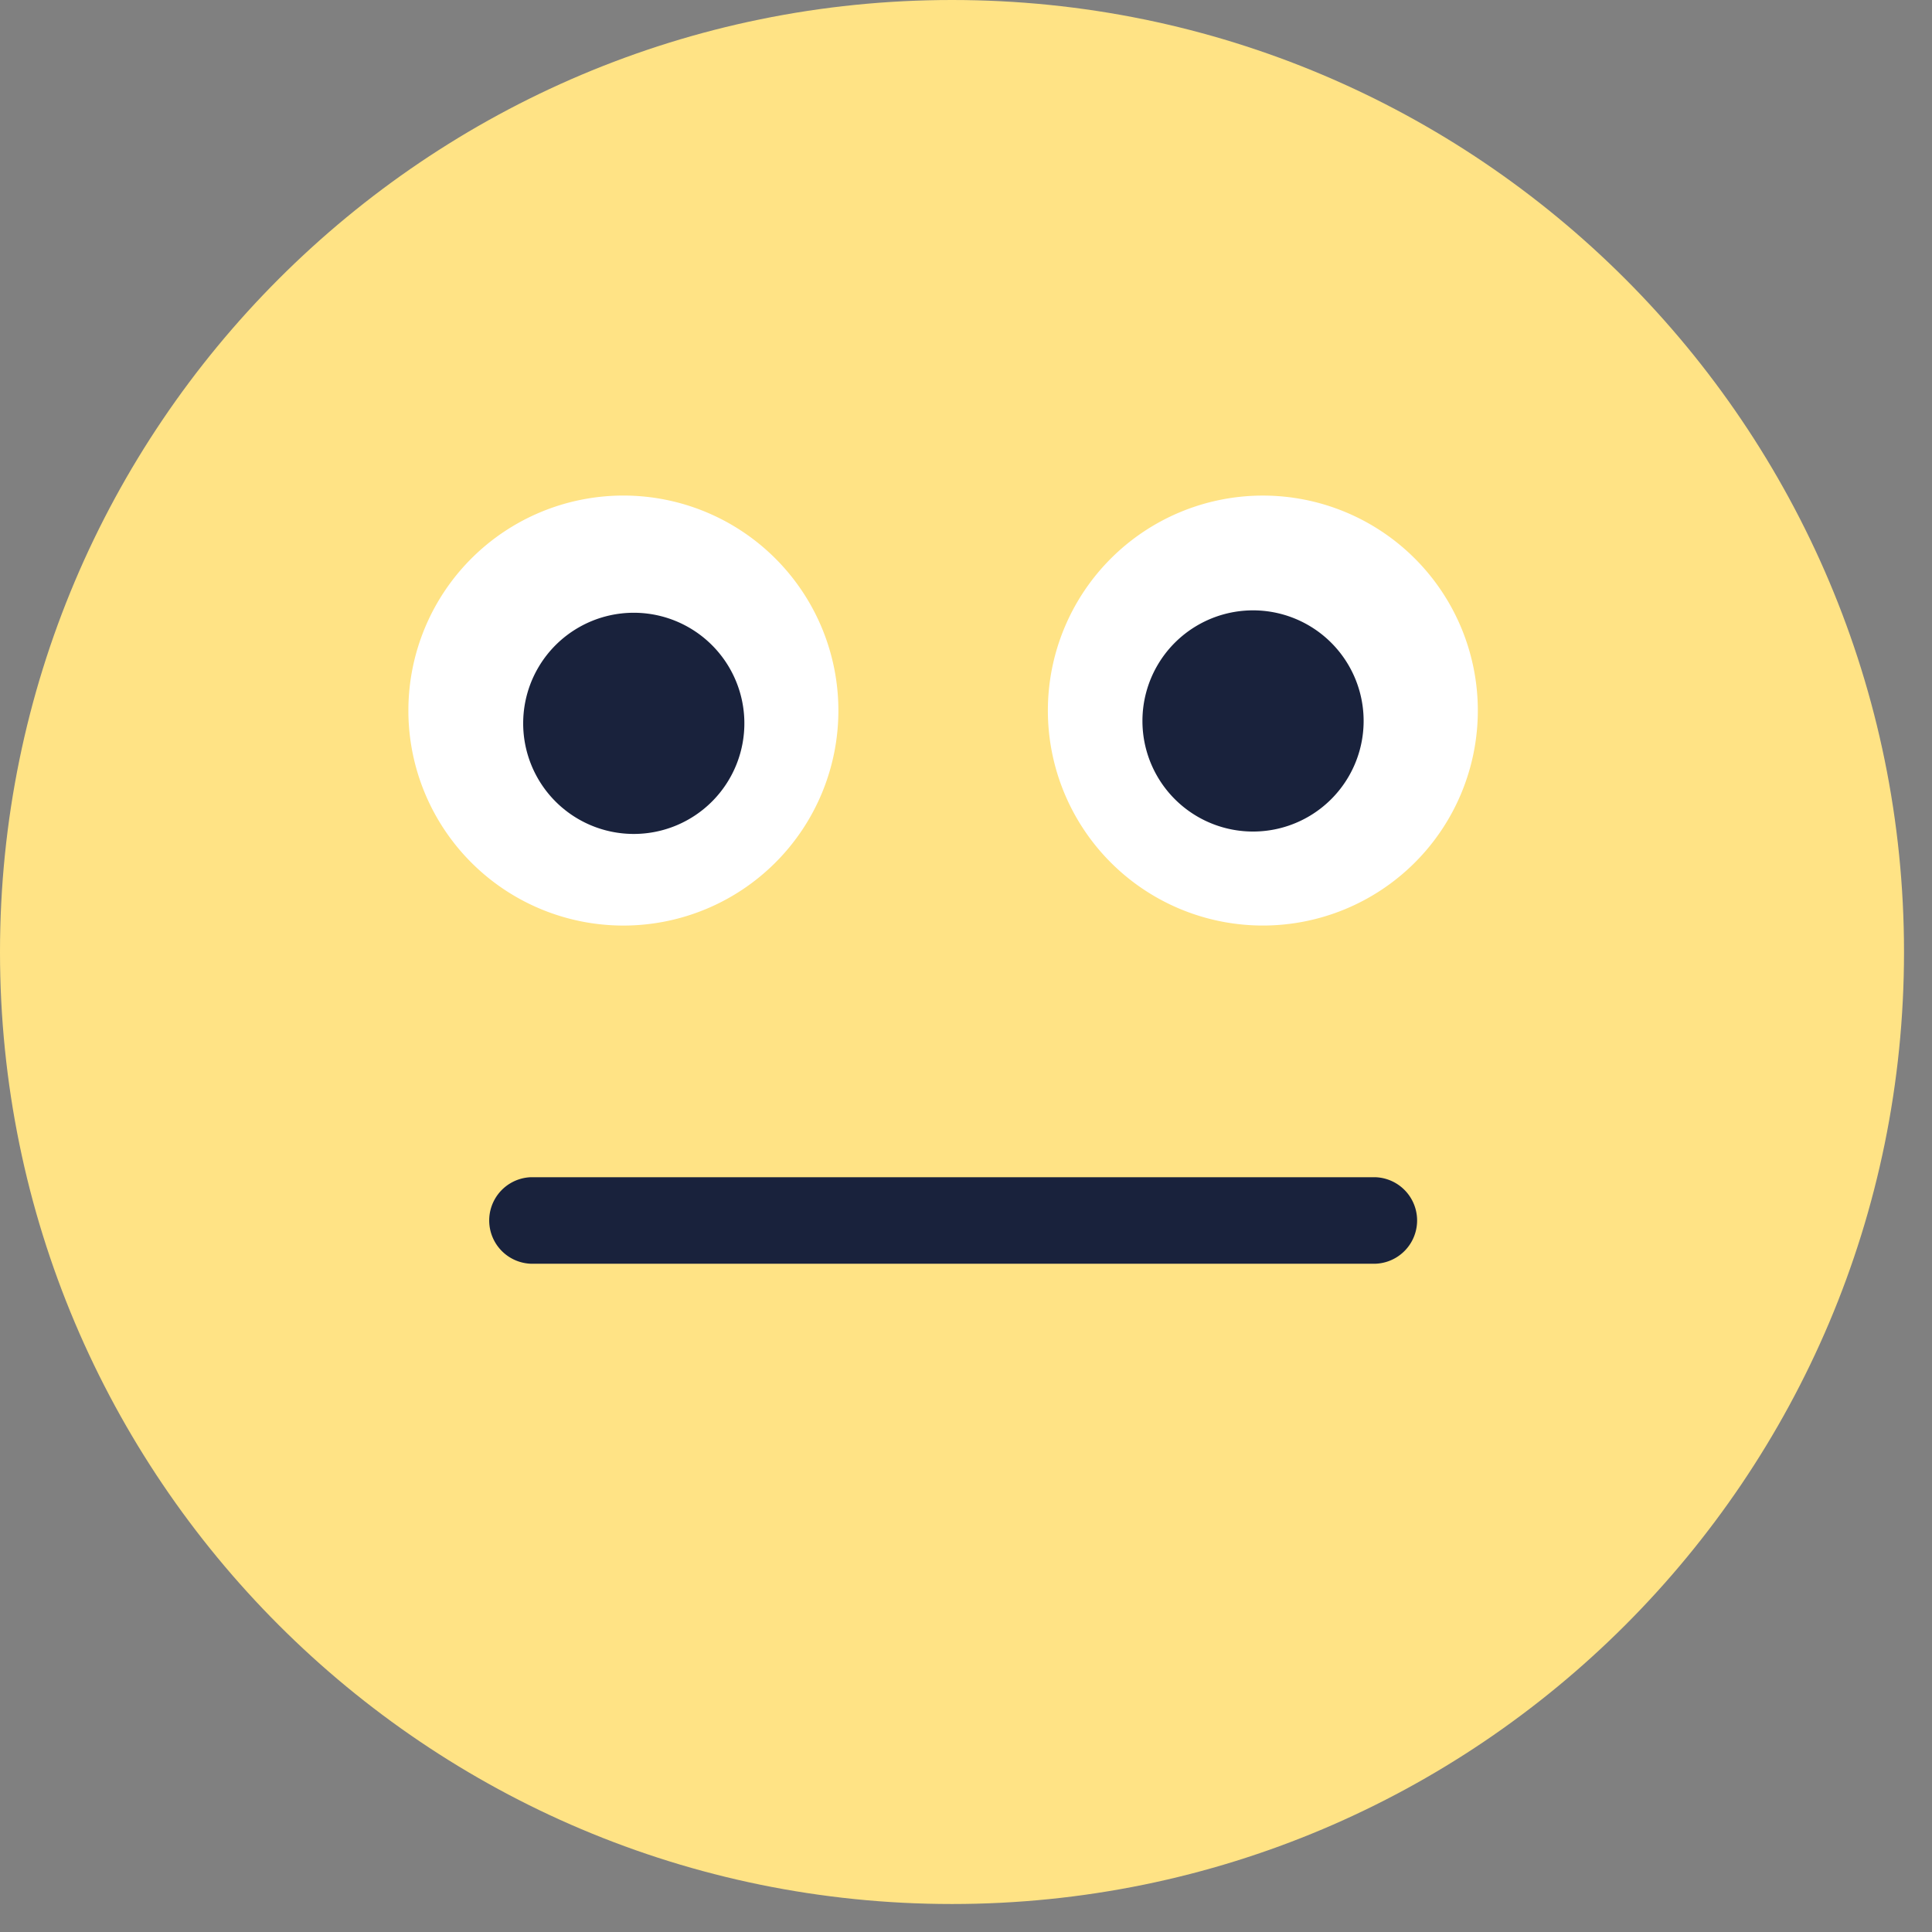 <svg xmlns="http://www.w3.org/2000/svg" width="37" height="37" viewBox="0 0 37 37">
    <rect x="0" y="0" width="37" height="37" fill="#808080" stroke="none"/>
    <g fill="none" fill-rule="evenodd">
        <path fill="#FFE385" d="M36.464 18.232c0 10.07-8.163 18.232-18.232 18.232C8.162 36.464 0 28.3 0 18.232 0 8.162 8.163 0 18.232 0 28.3 0 36.464 8.163 36.464 18.232"/>
        <path fill="#FFF" stroke="#FFF" stroke-width=".5" d="M15.806 13.608a3.867 3.867 0 1 1-7.735 0 3.867 3.867 0 0 1 7.735 0"/>
        <path fill="#19223C" d="M14.255 13.807a2.118 2.118 0 1 1-4.235 0 2.118 2.118 0 0 1 4.235 0"/>
        <path fill="#FFF" stroke="#FFF" stroke-width=".5" d="M28.052 13.608a3.867 3.867 0 1 1-7.734 0 3.867 3.867 0 0 1 7.734 0"/>
        <path fill="#19223C" d="M26.115 13.807a2.118 2.118 0 1 1-4.236 0 2.118 2.118 0 0 1 4.236 0M10.169 24.202a.829.829 0 0 1 0-1.657h16.17a.829.829 0 0 1 0 1.657H10.17z"/>
    </g>
</svg>
